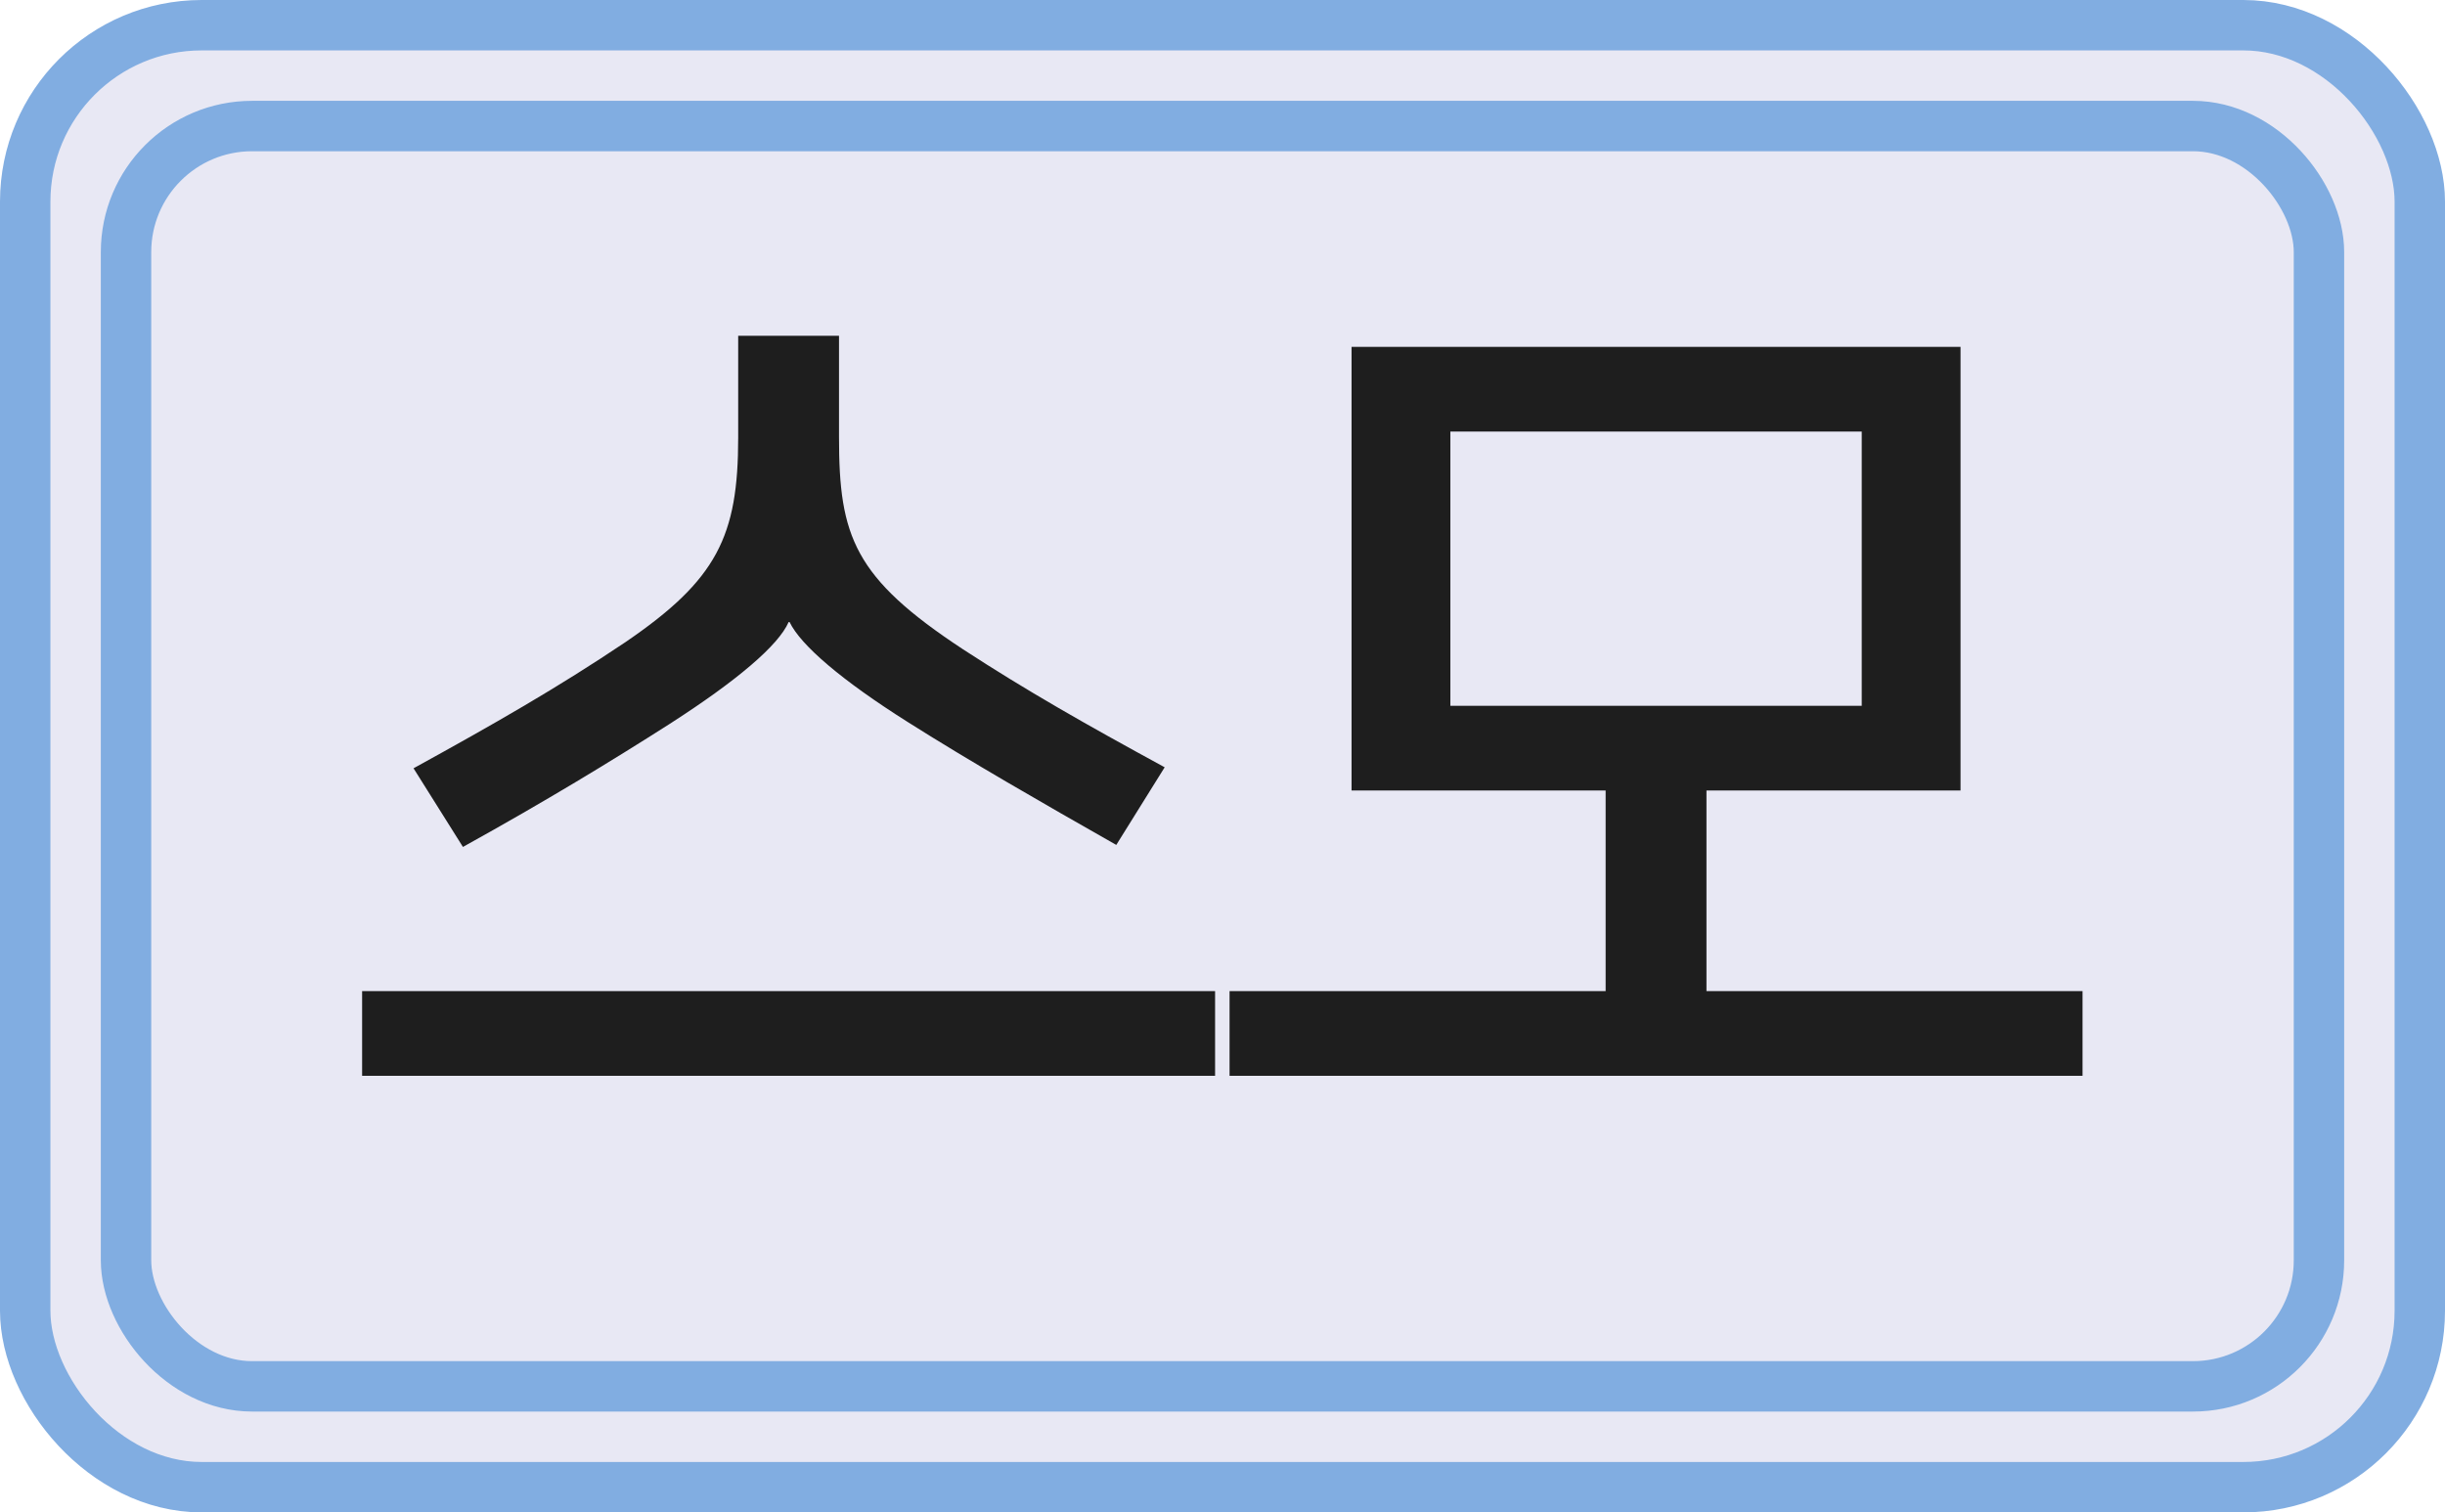<svg width="97" height="60" viewBox="0 0 97 60" fill="none" xmlns="http://www.w3.org/2000/svg">
<rect x="1" y="1" width="95" height="58" rx="7" fill="#E8E8F4"/>
<rect x="1" y="1" width="95" height="58" rx="7" stroke="#81ADE1" stroke-width="2"/>
<rect x="5" y="5" width="87" height="50" rx="5" fill="#E8E8F4"/>
<rect x="5" y="5" width="87" height="50" rx="5" stroke="#81ADE1" stroke-width="2"/>
<path d="M14.366 39.32H48.206V42.68H14.366V39.32ZM31.326 24.68H31.286C30.886 25.6 29.246 27 26.566 28.72C24.246 30.2 21.686 31.76 18.366 33.6L16.406 30.48C19.606 28.72 22.126 27.28 24.806 25.48C28.446 23 29.286 21.28 29.286 17.36V13.32H33.286V17.36C33.286 21.28 33.886 22.92 38.206 25.76C40.726 27.4 43.046 28.72 46.206 30.44L44.286 33.52C41.326 31.84 38.406 30.16 36.006 28.64C33.406 27 31.766 25.6 31.326 24.68ZM77.78 13.76V31.36H67.7V39.32H82.62V42.68H48.78V39.32H63.7V31.36H53.62V13.76H77.78ZM57.54 17.12V28H73.86V17.12H57.54Z" fill="#1E1E1E"/>
</svg>
